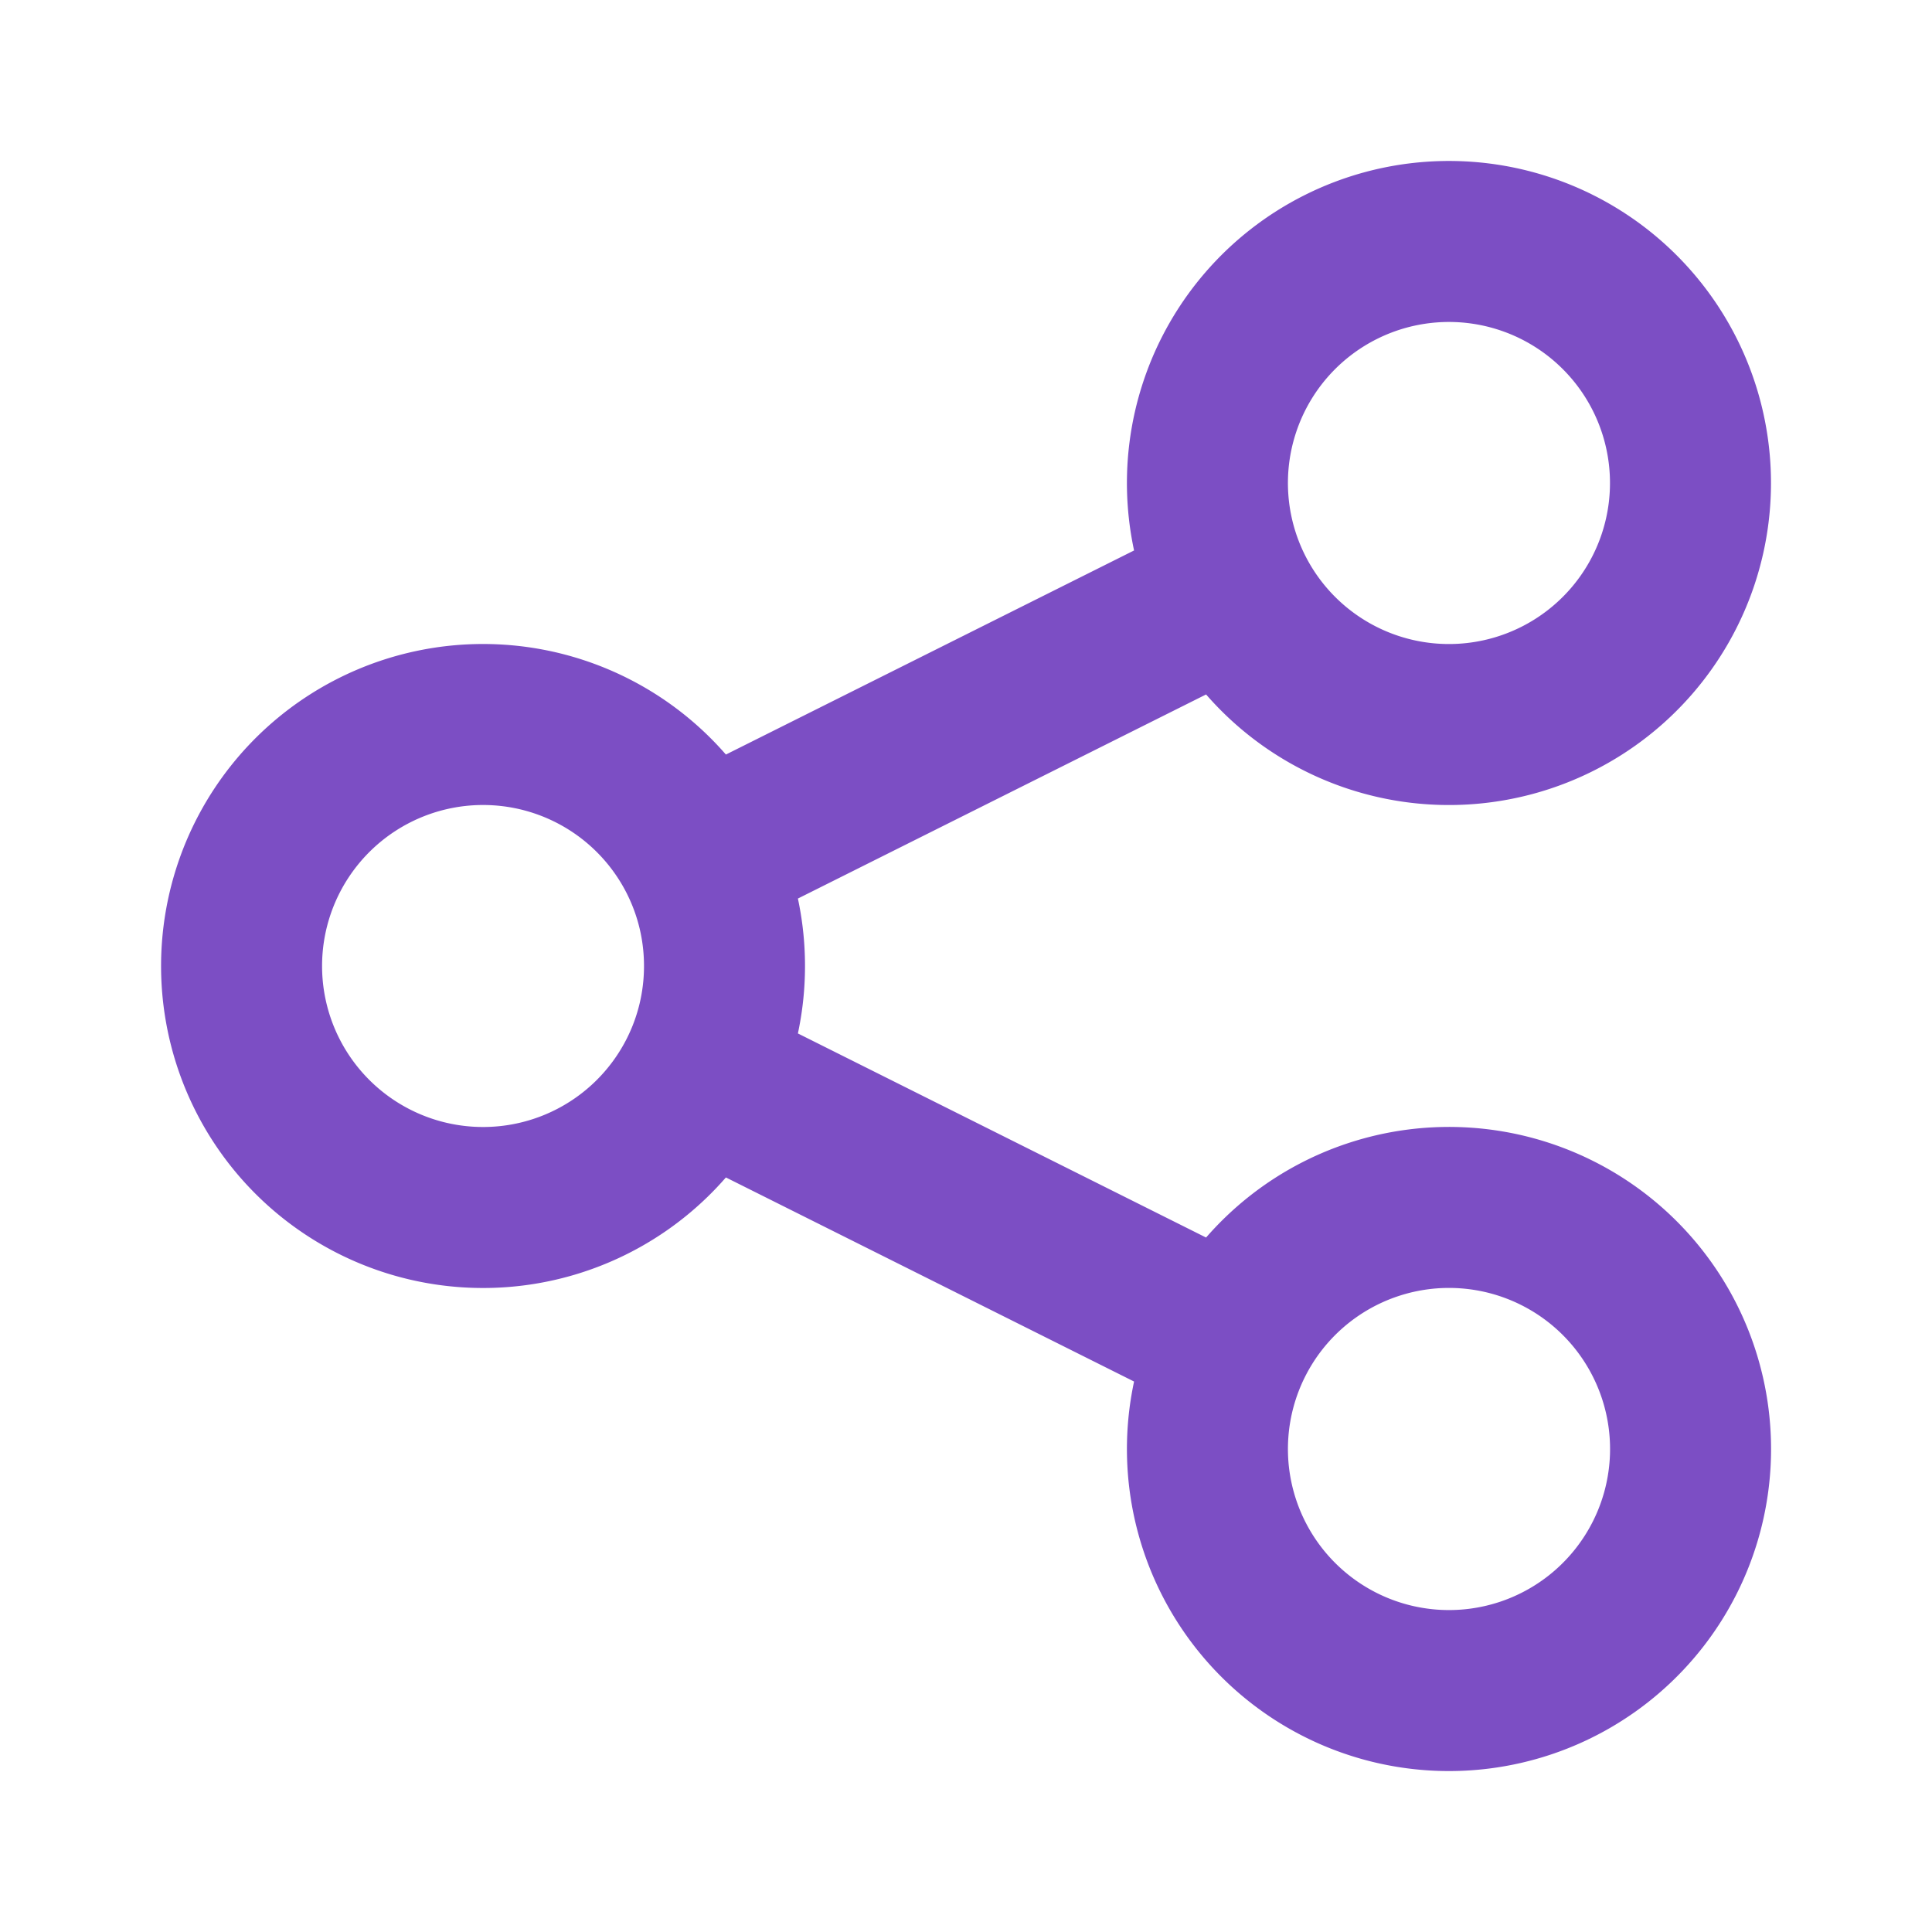 <svg xmlns:xlink="http://www.w3.org/1999/xlink" class="inline-flex h-5 w-5" xmlns="http://www.w3.org/2000/svg" fill="none" viewBox="0 0 24 24" stroke="currentColor" width="24"  height="24" >
    <path stroke-linecap="round" stroke-linejoin="round" stroke-width="2px" d="M8.684 13.342C8.886 12.938 9 12.482 9 12c0-.482-.114-.938-.316-1.342m0 2.684a3 3 0 110-2.684m0 2.684l6.632 3.316m-6.632-6l6.632-3.316m0 0a3 3 0 105.367-2.684 3 3 0 00-5.367 2.684zm0 9.316a3 3 0 105.368 2.684 3 3 0 00-5.368-2.684z" stroke="#7C4EC4" fill="none"></path>
</svg>